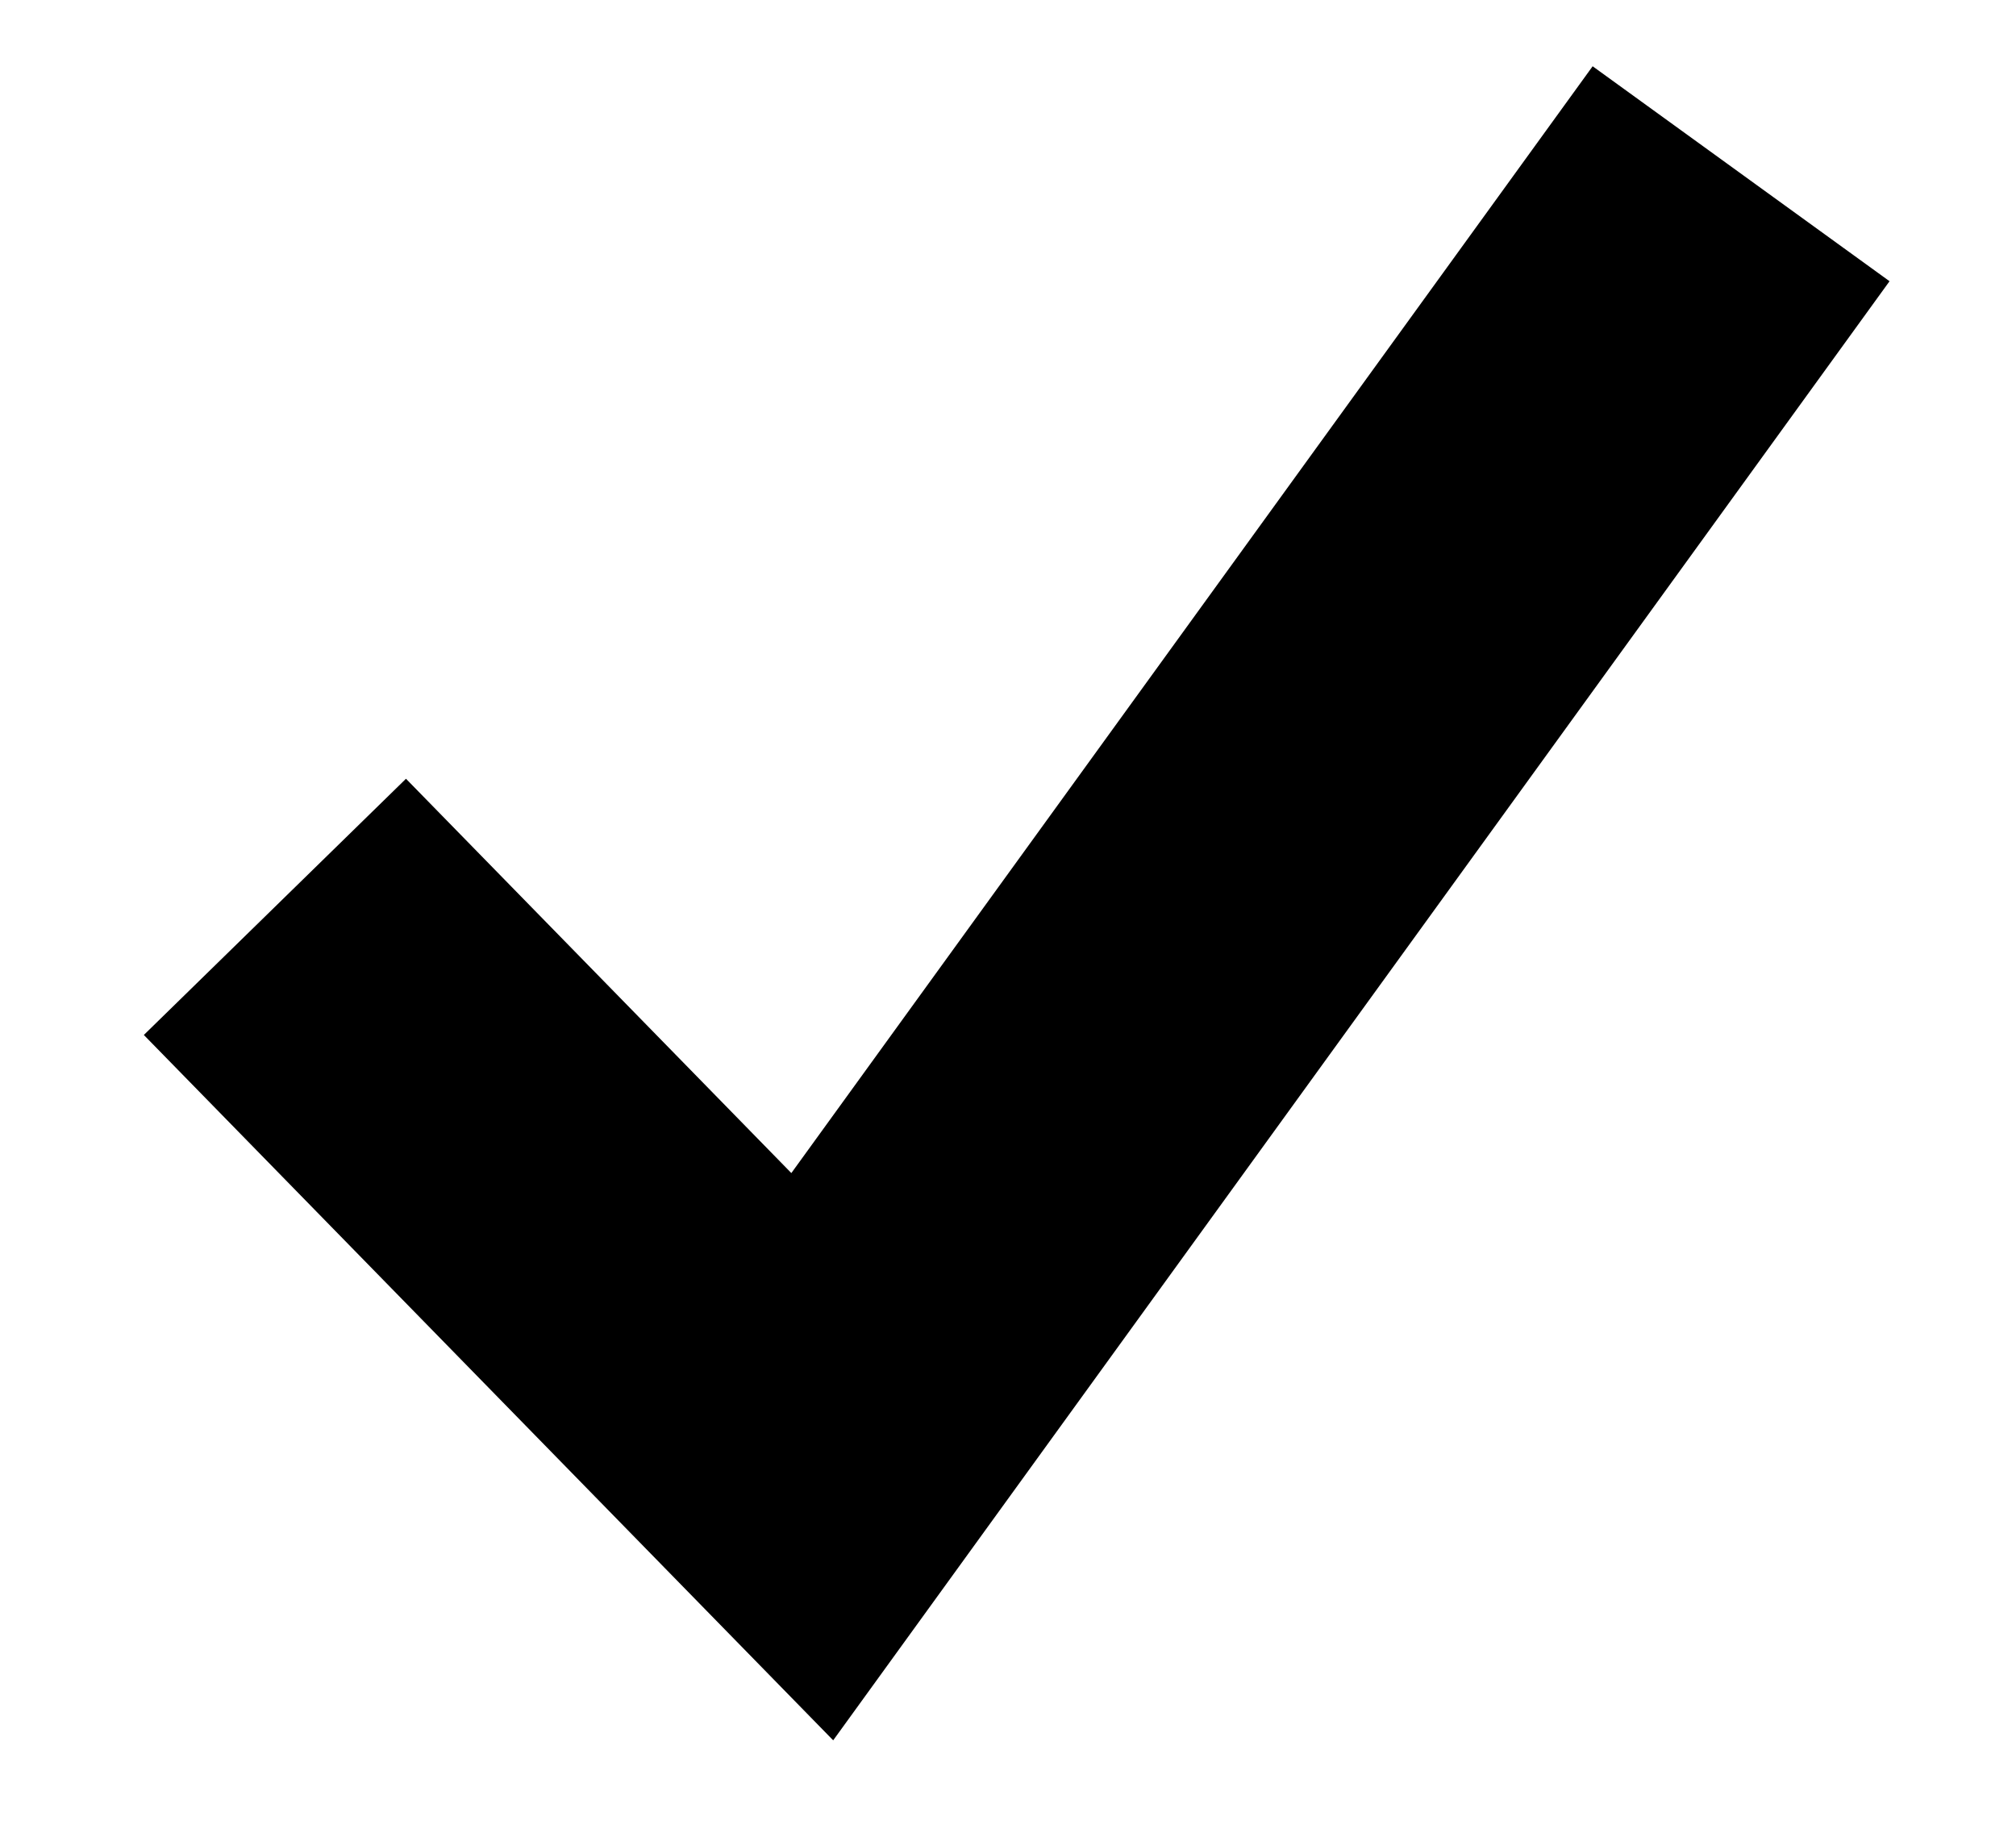 <svg width="11" height="10" viewBox="0 0 11 10" fill="none" xmlns="http://www.w3.org/2000/svg">
<path d="M1.5 4.948L4.432 7.948L9.5 0.948" stroke="#19453F" style="stroke:#19453F;stroke:color(display-p3 0.098 0.271 0.247);stroke-opacity:1;" stroke-width="2"/>
</svg>
